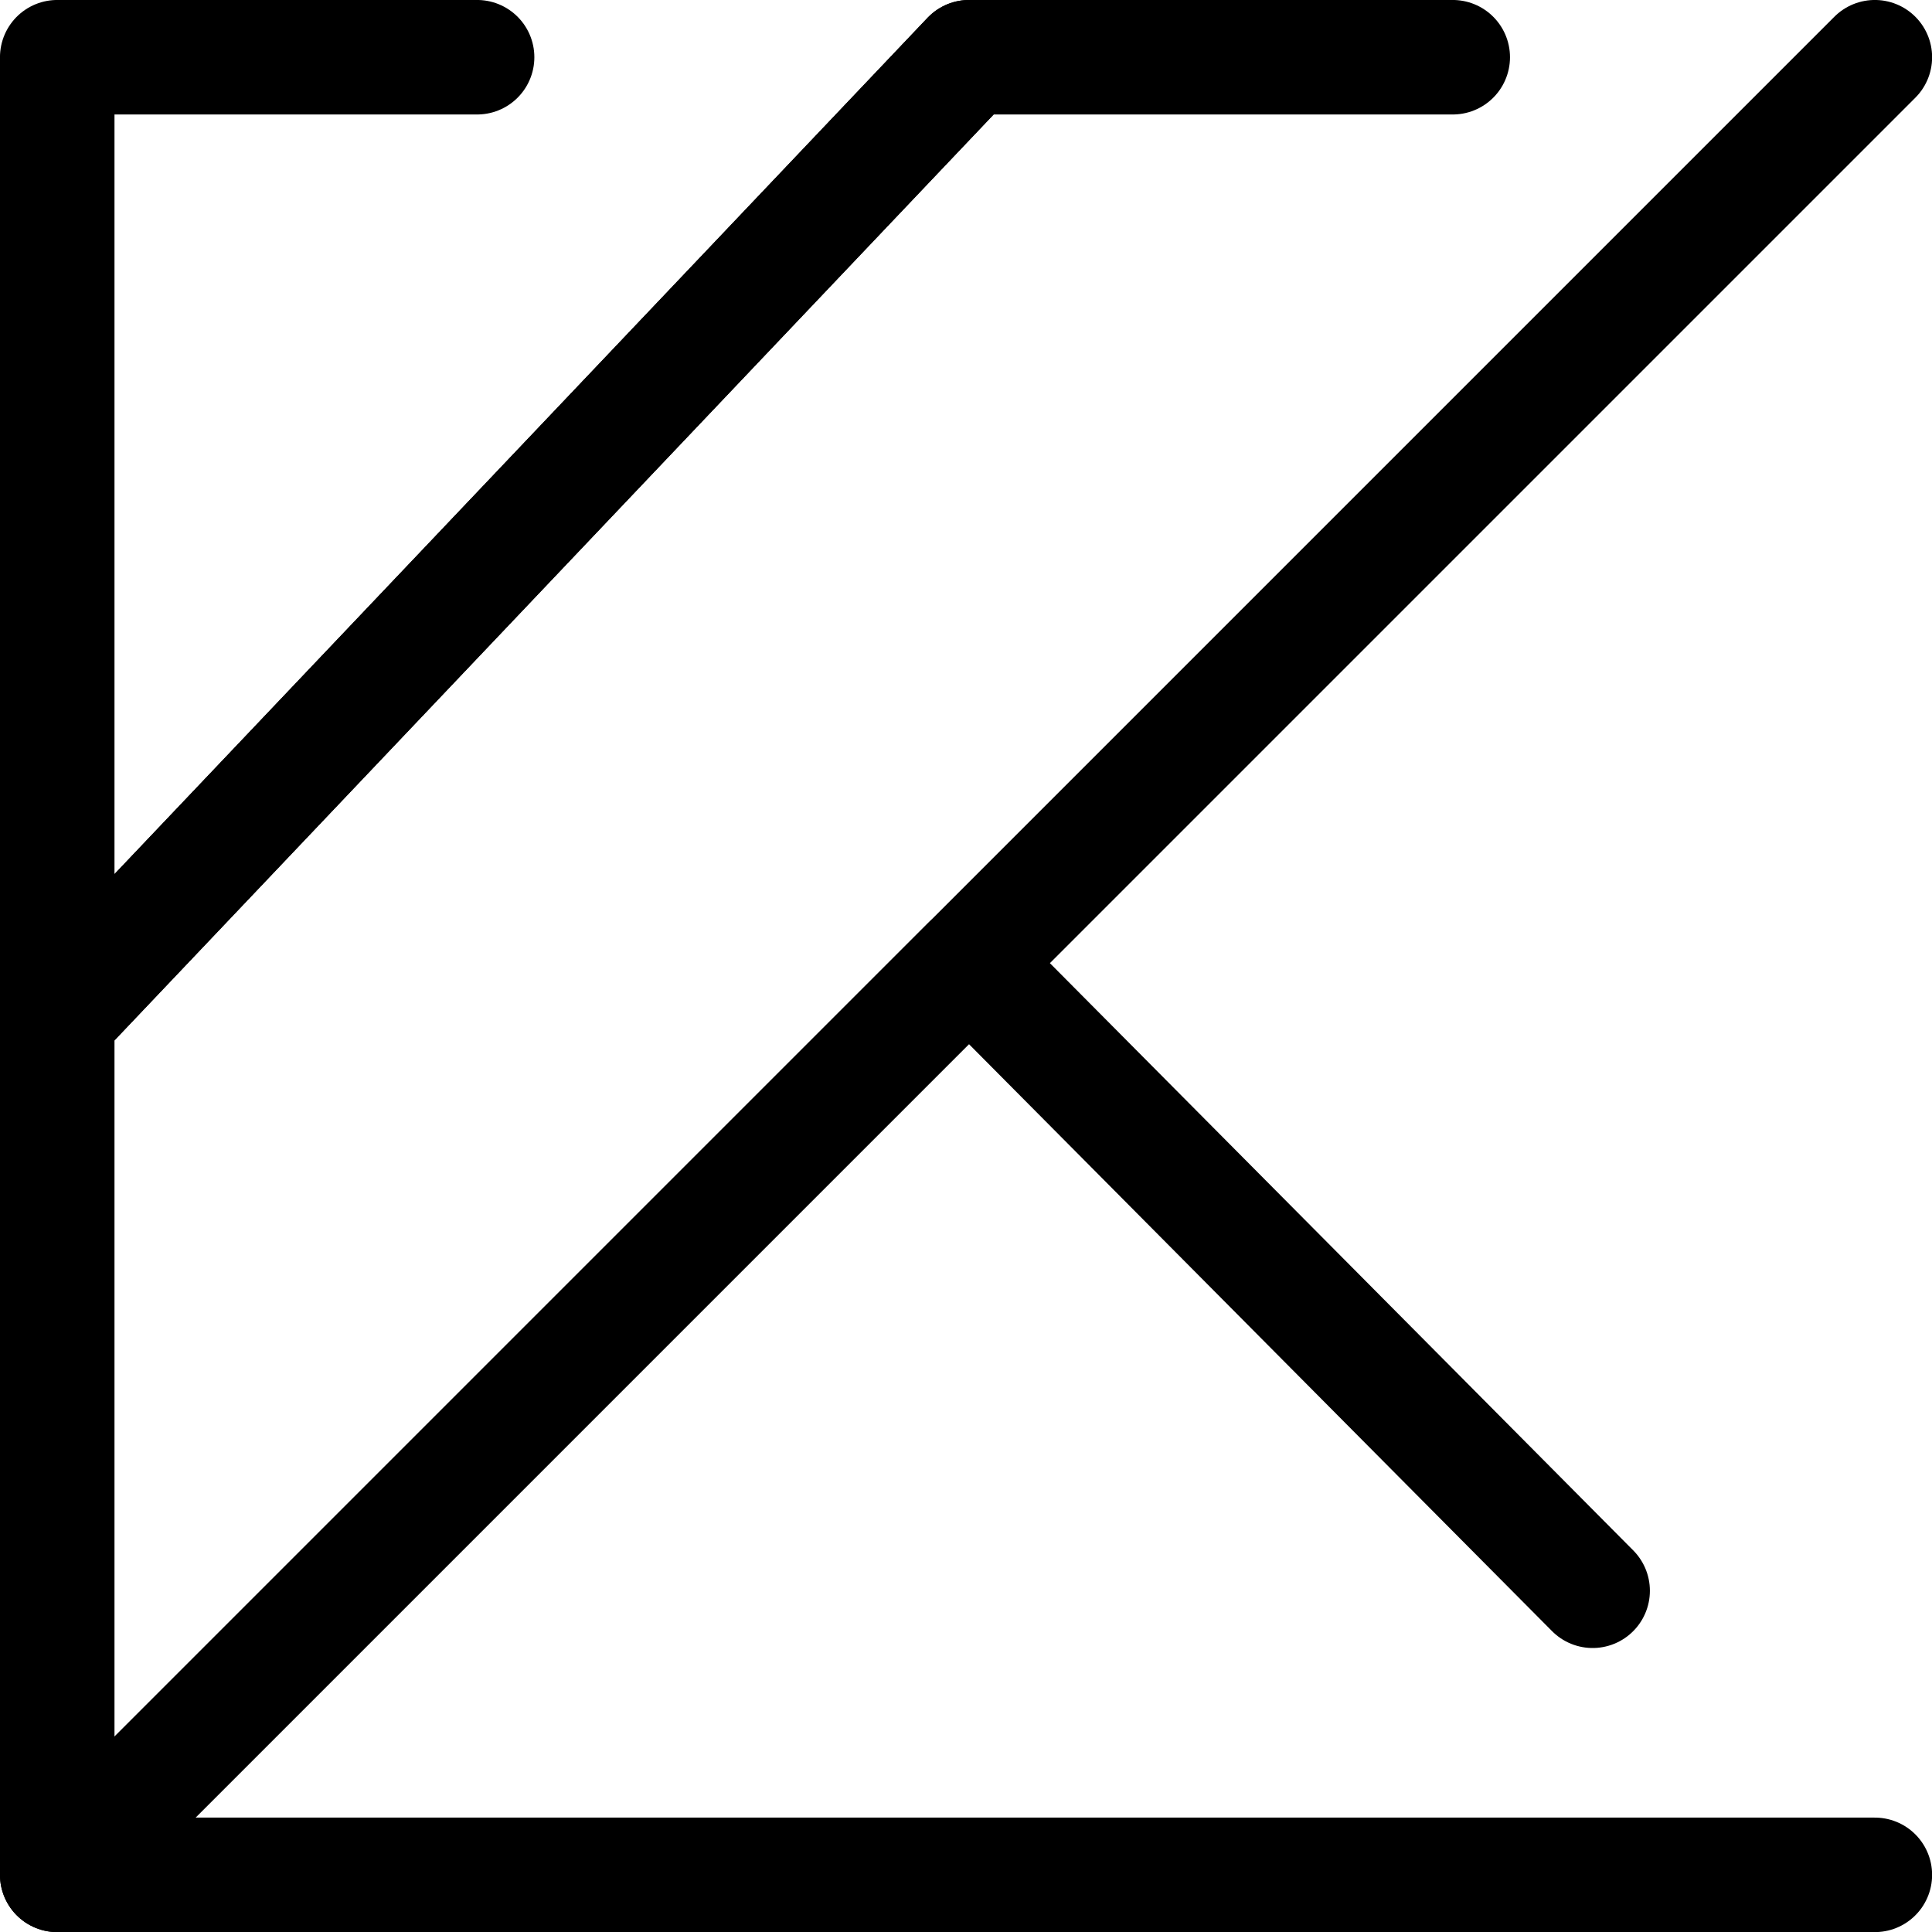 <?xml version="1.0" encoding="UTF-8" standalone="no"?>
<svg
   xmlns:dc="http://purl.org/dc/elements/1.1/"
   xmlns:cc="http://creativecommons.org/ns#"
   xmlns:rdf="http://www.w3.org/1999/02/22-rdf-syntax-ns#"
   xmlns:svg="http://www.w3.org/2000/svg"
   xmlns="http://www.w3.org/2000/svg"
   xmlns:sodipodi="http://sodipodi.sourceforge.net/DTD/sodipodi-0.dtd"
   xmlns:inkscape="http://www.inkscape.org/namespaces/inkscape"
   height="50"
   width="50"
   version="1.1"
   id="Layer_1"
   x="0px"
   y="0px"
   viewBox="0 0 50 50"
   xml:space="preserve"
   sodipodi:docname="Kotlin_logo_edited.svg"
   inkscape:version="1.0 (4035a4fb49, 2020-05-01)"><defs
   id="defs923" /><sodipodi:namedview
   inkscape:document-rotation="0"
   pagecolor="#ffffff"
   bordercolor="#666666"
   borderopacity="1"
   objecttolerance="10"
   gridtolerance="10"
   guidetolerance="10"
   inkscape:pageopacity="0"
   inkscape:pageshadow="2"
   inkscape:window-width="1920"
   inkscape:window-height="1051"
   id="namedview921"
   showgrid="false"
   inkscape:zoom="10.029131"
   inkscape:cx="18.419239"
   inkscape:cy="30.393866"
   inkscape:window-x="-9"
   inkscape:window-y="-9"
   inkscape:window-maximized="1"
   inkscape:current-layer="Layer_1" />
<g
   transform="matrix(0.784,0,0,0.784,1.481,1.481)"
   id="g918"
   style="fill:#000000;fill-opacity:0;stroke:#000000;stroke-width:1.002;stroke-linecap:round;stroke-linejoin:round;stroke-miterlimit:4;stroke-dasharray:none;stroke-opacity:1">

		<linearGradient
   id="XMLID_3_"
   gradientUnits="userSpaceOnUse"
   x1="15.959"
   y1="-13.014"
   x2="44.307"
   y2="15.333"
   gradientTransform="matrix(1,0,0,-1,0,61)">
		<stop
   offset="9.677000e-02"
   style="stop-color:#0095D5"
   id="stop880" />
		<stop
   offset="0.301"
   style="stop-color:#238AD9"
   id="stop882" />
		<stop
   offset="0.621"
   style="stop-color:#557BDE"
   id="stop884" />
		<stop
   offset="0.864"
   style="stop-color:#7472E2"
   id="stop886" />
		<stop
   offset="1"
   style="stop-color:#806EE3"
   id="stop888" />
	</linearGradient>
	<path
   id="XMLID_2_"
   style="fill:#000000;fill-opacity:0;stroke:#000000;stroke-width:3.78;stroke-linecap:round;stroke-linejoin:round;stroke-miterlimit:4;stroke-dasharray:none;stroke-opacity:1"
   d="M 60,60 H 0 L 30.1,29.9 50.684,50.622"
   sodipodi:nodetypes="cccc" />

		<linearGradient
   id="SVGID_1_"
   gradientUnits="userSpaceOnUse"
   x1="4.209"
   y1="48.941"
   x2="20.673"
   y2="65.405"
   gradientTransform="matrix(1,0,0,-1,0,61)">
		<stop
   offset="0.118"
   style="stop-color:#0095D5"
   id="stop892" />
		<stop
   offset="0.418"
   style="stop-color:#3C83DC"
   id="stop894" />
		<stop
   offset="0.696"
   style="stop-color:#6D74E1"
   id="stop896" />
		<stop
   offset="0.833"
   style="stop-color:#806EE3"
   id="stop898" />
	</linearGradient>
	<path
   id="polygon901"
   style="fill:#000000;fill-opacity:0;stroke:#000000;stroke-width:3.78;stroke-linecap:round;stroke-linejoin:round;stroke-miterlimit:4;stroke-dasharray:none;stroke-opacity:1"
   d="M 30.1,0 0,31.7 V 0 h 13.86"
   sodipodi:nodetypes="cccc" />

		<linearGradient
   id="SVGID_2_"
   gradientUnits="userSpaceOnUse"
   x1="-10.102"
   y1="5.836"
   x2="45.731"
   y2="61.669"
   gradientTransform="matrix(1,0,0,-1,0,61)">
		<stop
   offset="0.107"
   style="stop-color:#C757BC"
   id="stop903" />
		<stop
   offset="0.214"
   style="stop-color:#D0609A"
   id="stop905" />
		<stop
   offset="0.425"
   style="stop-color:#E1725C"
   id="stop907" />
		<stop
   offset="0.605"
   style="stop-color:#EE7E2F"
   id="stop909" />
		<stop
   offset="0.743"
   style="stop-color:#F58613"
   id="stop911" />
		<stop
   offset="0.823"
   style="stop-color:#F88909"
   id="stop913" />
	</linearGradient>
	<path
   id="polygon916"
   style="fill:#000000;fill-opacity:0;stroke:#000000;stroke-width:3.78;stroke-linecap:round;stroke-linejoin:round;stroke-miterlimit:4;stroke-dasharray:none;stroke-opacity:1"
   d="M 46.066,0 H 30.1 L 0,31.7 V 60 L 30.1,29.9 60,0"
   sodipodi:nodetypes="cccccc" />
</g>
</svg>
